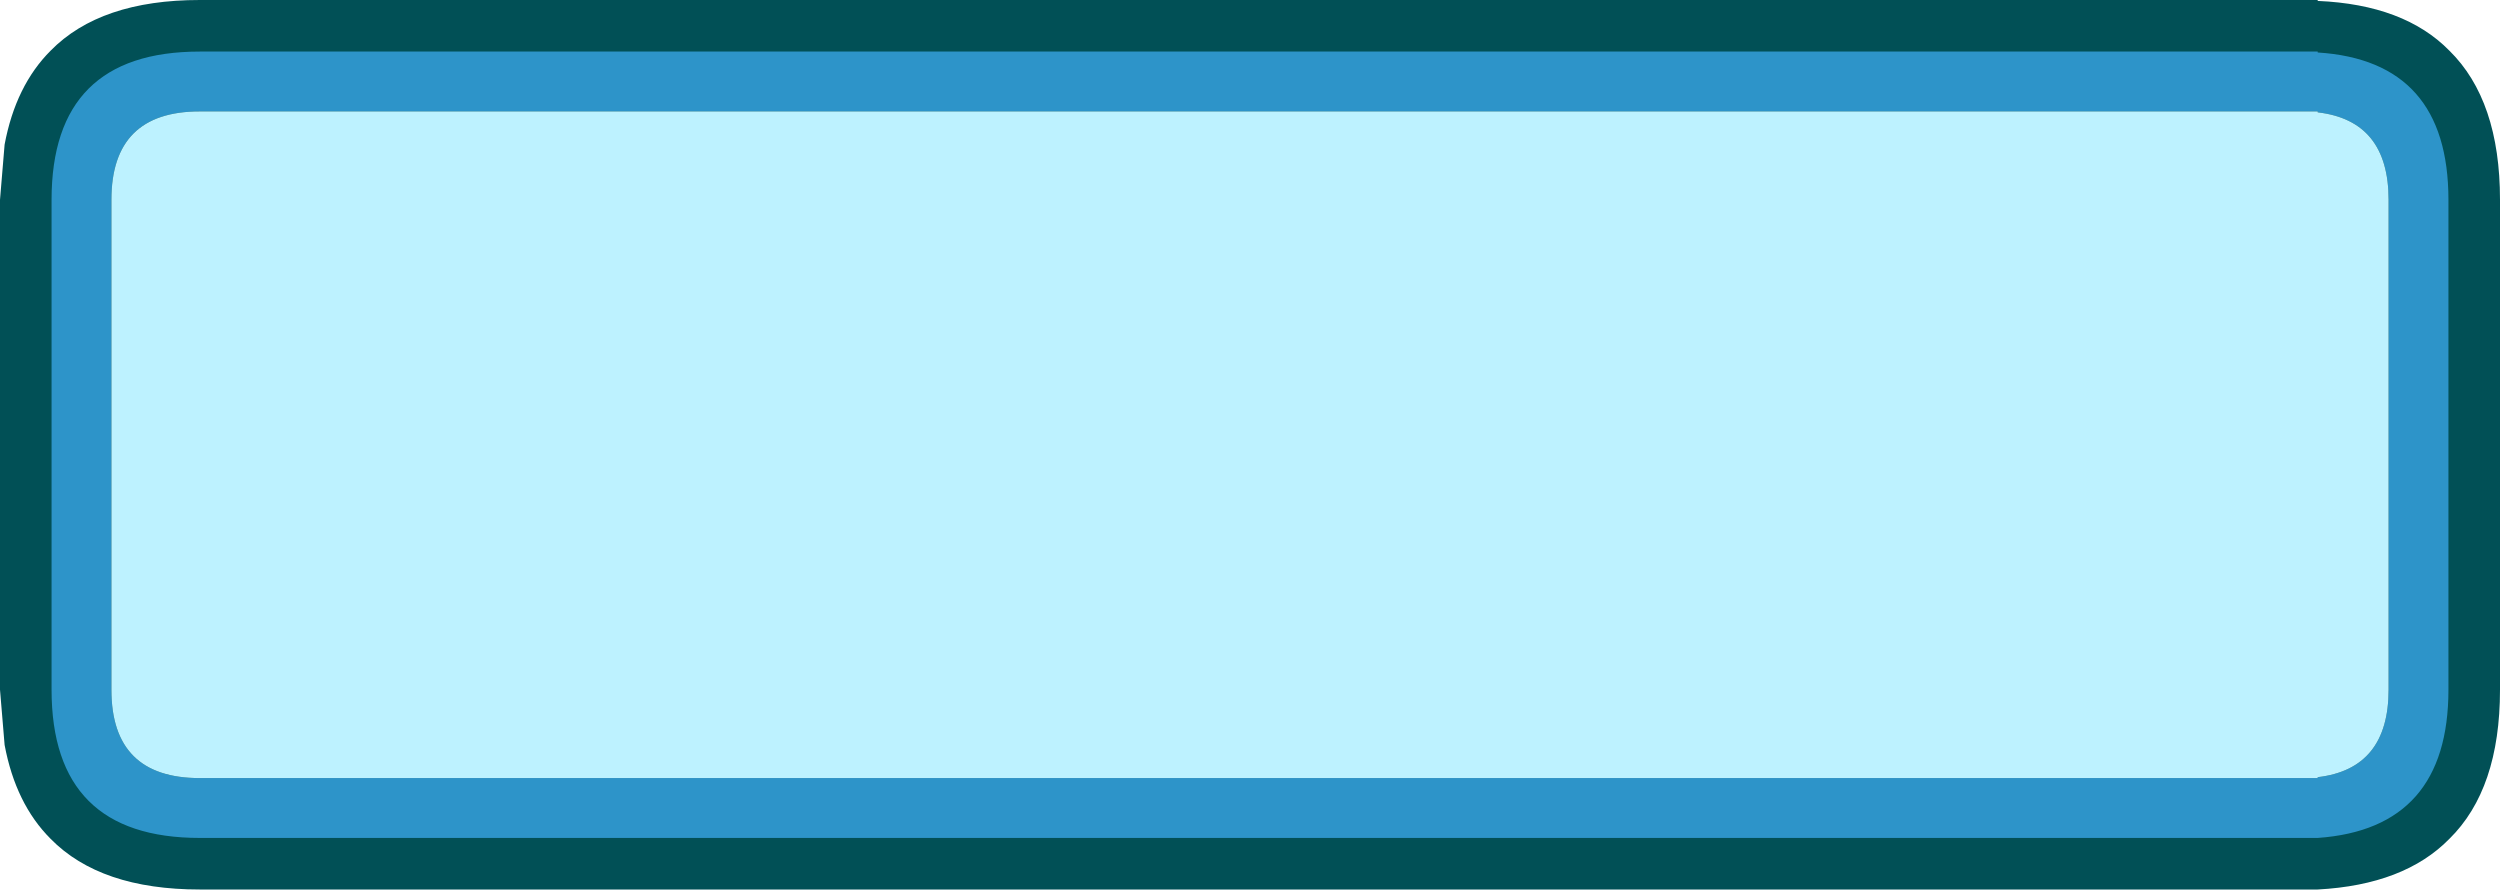 <?xml version="1.0" encoding="UTF-8" standalone="no"?>
<svg xmlns:ffdec="https://www.free-decompiler.com/flash" xmlns:xlink="http://www.w3.org/1999/xlink" ffdec:objectType="shape" height="48.3px" width="135.75px" xmlns="http://www.w3.org/2000/svg">
  <g transform="matrix(1.0, 0.0, 0.0, 1.0, 24.15, 24.15)">
    <path d="M101.7 -24.15 L101.7 -24.1 Q106.4 -23.9 108.85 -21.4 111.6 -18.7 111.6 -13.3 L111.6 13.3 Q111.6 18.7 108.85 21.4 106.4 23.9 101.7 24.15 L-13.3 24.15 Q-18.7 24.15 -21.4 21.4 -23.3 19.5 -23.9 16.3 L-24.15 13.3 -24.15 -13.3 -23.9 -16.3 Q-23.3 -19.5 -21.4 -21.4 -18.7 -24.15 -13.3 -24.15 L101.7 -24.15" fill="#015056" fill-rule="evenodd" stroke="none"/>
    <path d="M108.8 -13.3 L108.8 13.3 Q108.8 20.85 101.7 21.35 L-13.3 21.35 Q-21.35 21.35 -21.35 13.3 L-21.35 -13.3 Q-21.35 -21.35 -13.3 -21.35 L101.7 -21.35 101.7 -21.3 Q108.8 -20.85 108.8 -13.3 M101.7 -18.1 L-13.3 -18.1 Q-18.1 -18.1 -18.1 -13.3 L-18.1 13.3 Q-18.1 18.1 -13.3 18.1 L101.7 18.1 101.7 18.05 Q105.55 17.6 105.55 13.3 L105.55 -13.3 Q105.55 -17.6 101.7 -18.05 L101.7 -18.1" fill="#2d94c9" fill-rule="evenodd" stroke="none"/>
    <path d="M101.7 -18.1 L101.7 -18.05 Q105.55 -17.6 105.55 -13.3 L105.55 13.3 Q105.55 17.6 101.7 18.05 L101.7 18.1 -13.3 18.1 Q-18.1 18.1 -18.1 13.3 L-18.1 -13.3 Q-18.1 -18.1 -13.3 -18.1 L101.7 -18.1" fill="#bdf2ff" fill-rule="evenodd" stroke="none"/>
  </g>
</svg>
